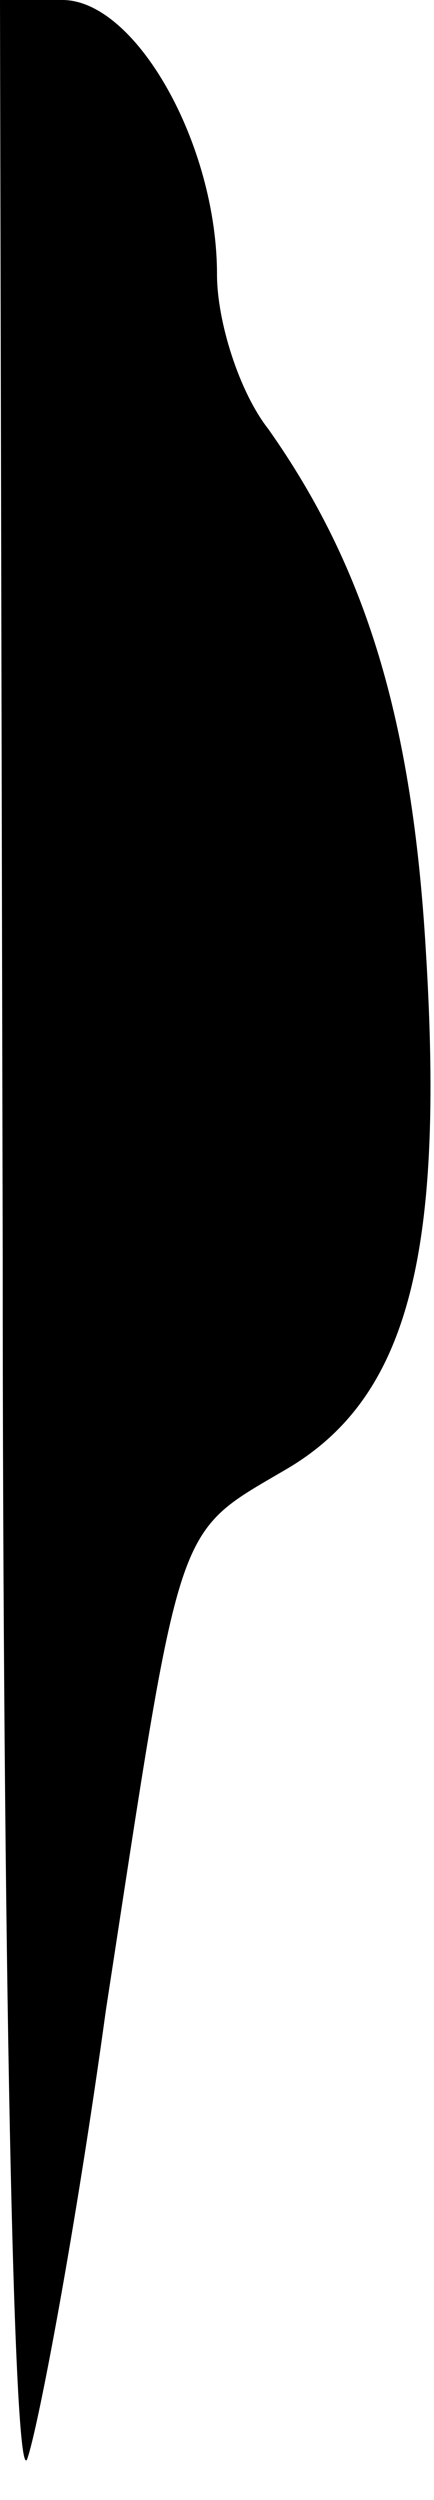 <?xml version="1.0" standalone="no"?>
<!DOCTYPE svg PUBLIC "-//W3C//DTD SVG 20010904//EN"
 "http://www.w3.org/TR/2001/REC-SVG-20010904/DTD/svg10.dtd">
<svg version="1.0" xmlns="http://www.w3.org/2000/svg"
 width="16pt" height="92pt" viewBox="0 0 16 92"
 preserveAspectRatio="xMidYMid meet">
<g transform="translate(0,92) scale(0.1,-0.1)"
fill="#000000" stroke="none">
<path fill="#000000" stroke="none" d="M1 458 c0 -255 4 -454 9 -443 4 11 18
85 29 165 28 182 25 175 66 199 45 26 59 78 52 191 -5 85 -22 141 -58 192 -11
14 -19 40 -19 57 0 48 -30 101 -57 101 l-23 0 1 -462z"/>
</g>
</svg>

